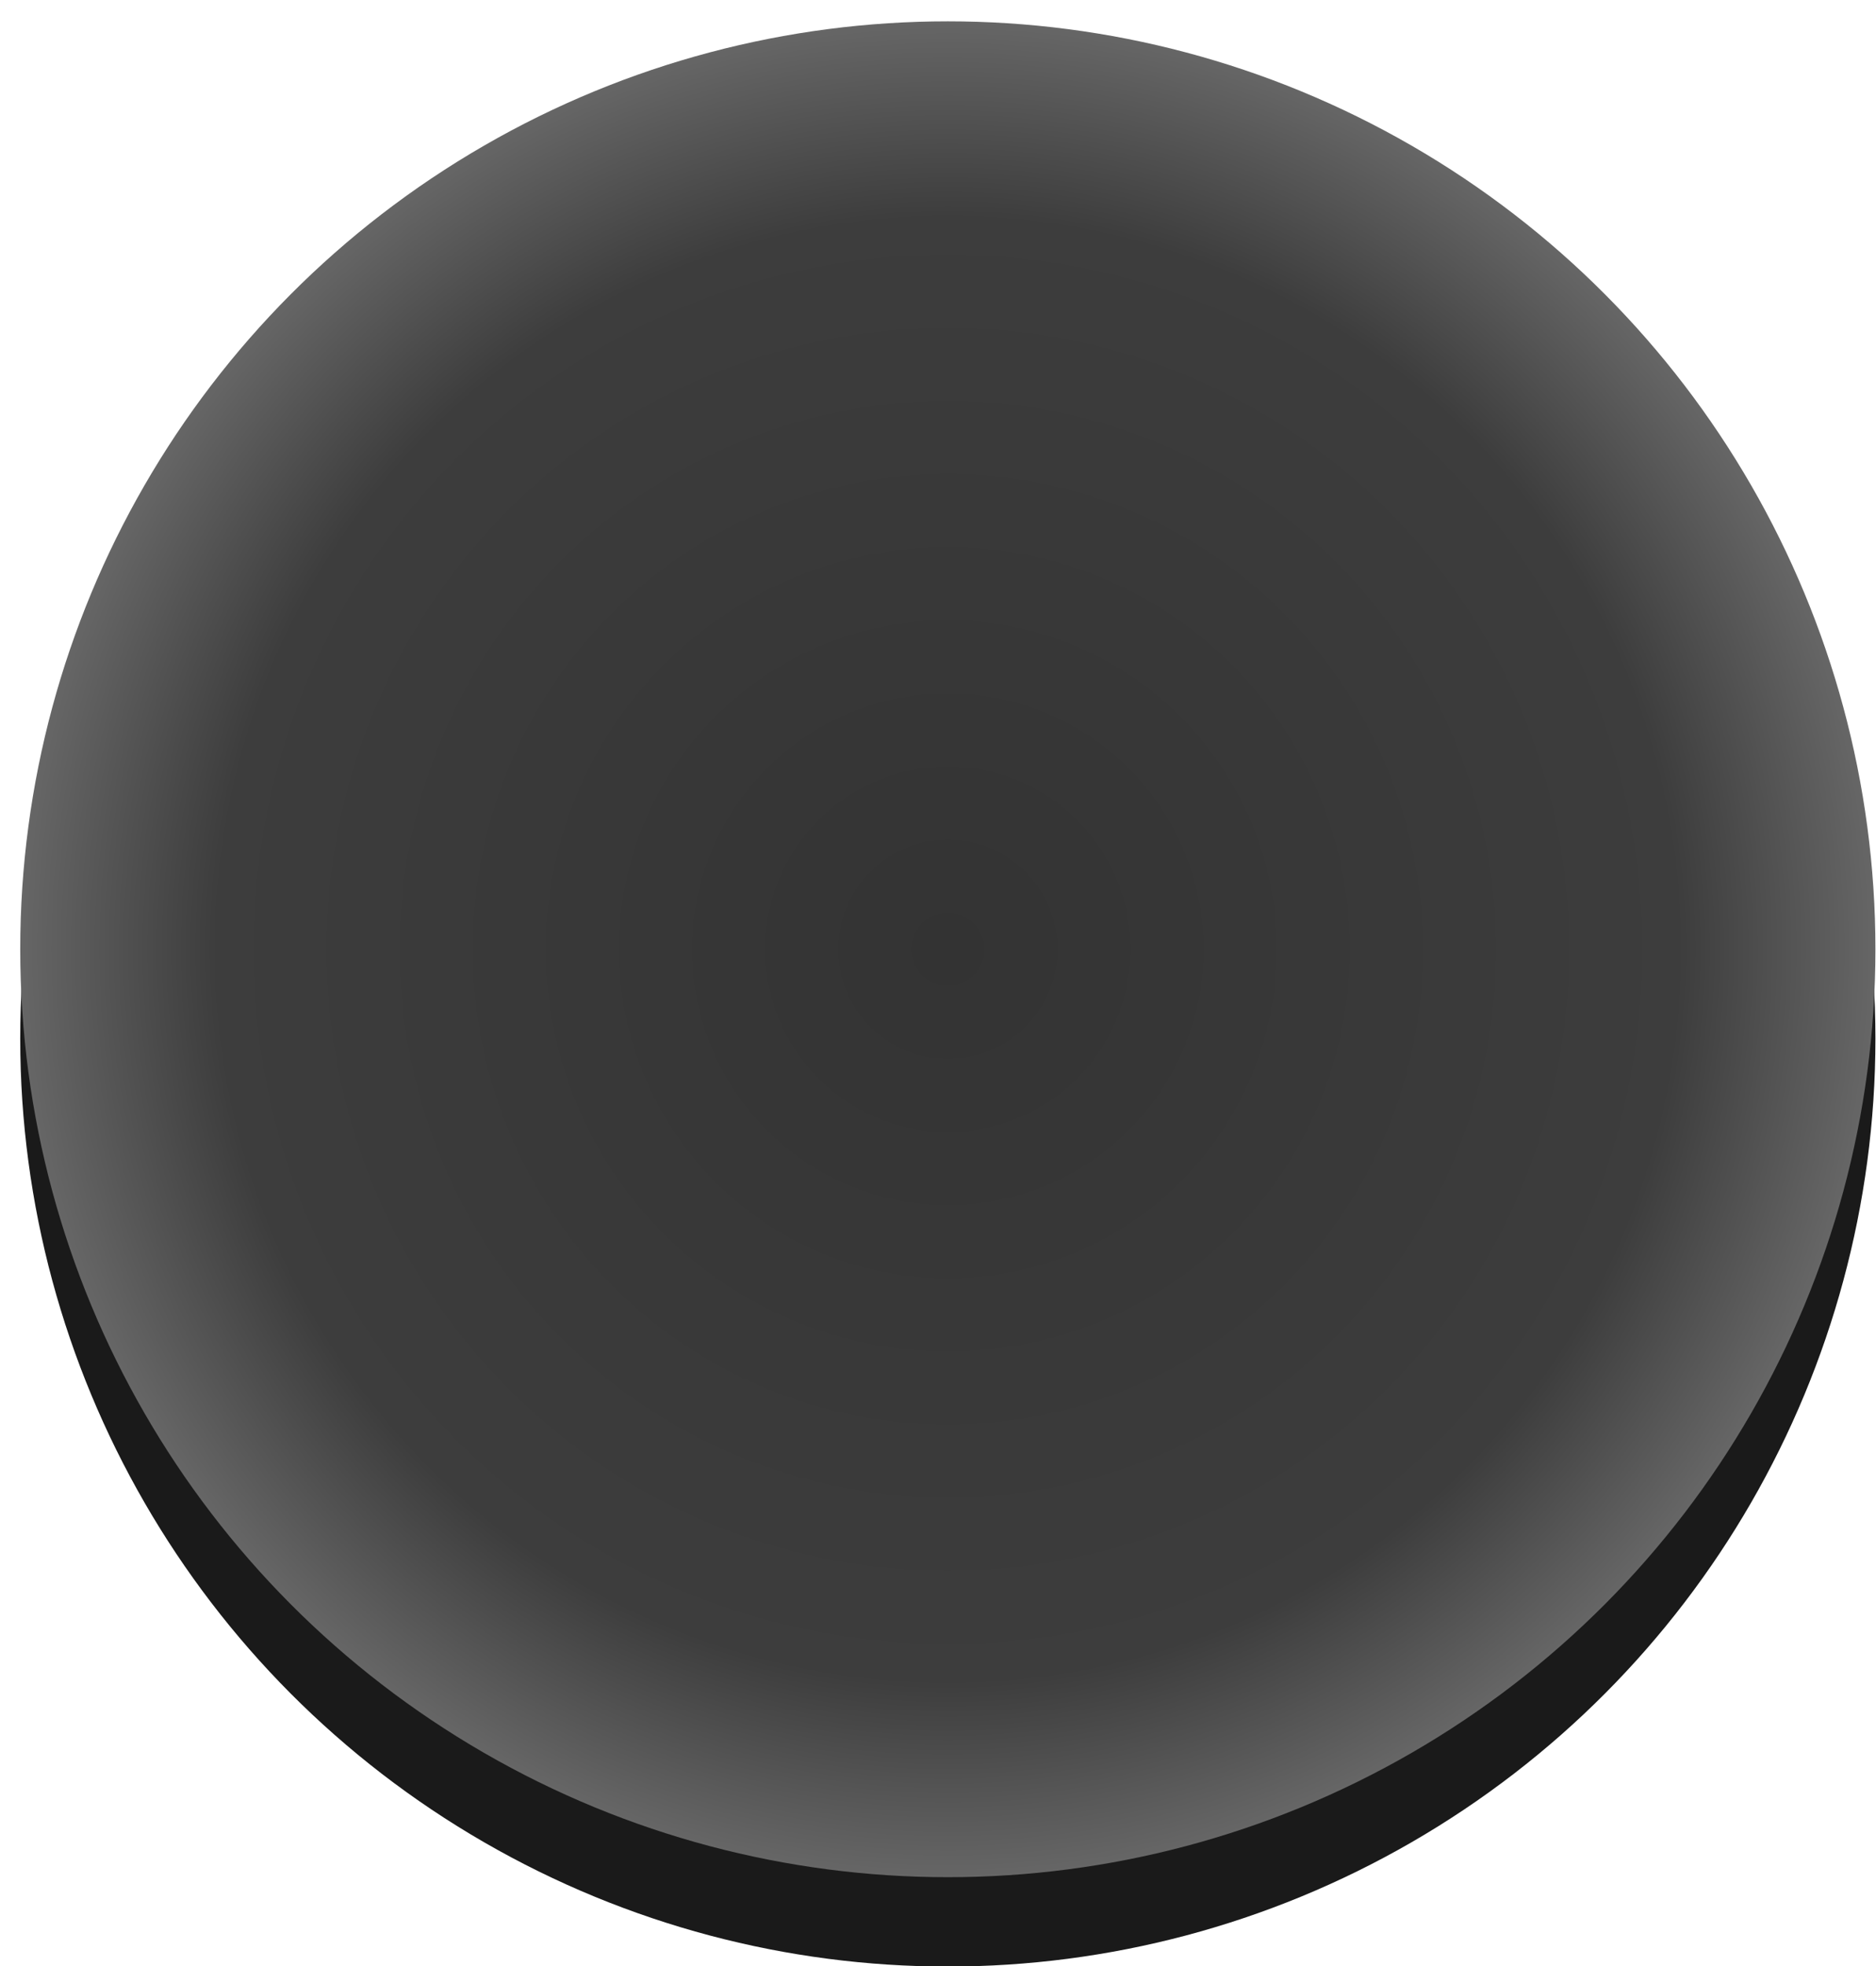 <?xml version="1.0" encoding="utf-8"?>
<!-- Generator: Adobe Illustrator 15.0.0, SVG Export Plug-In  -->
<!DOCTYPE svg PUBLIC "-//W3C//DTD SVG 1.1//EN" "http://www.w3.org/Graphics/SVG/1.1/DTD/svg11.dtd">
<svg version="1.1"
	 xmlns="http://www.w3.org/2000/svg" xmlns:xlink="http://www.w3.org/1999/xlink" xmlns:a="http://ns.adobe.com/AdobeSVGViewerExtensions/3.0/"
	 x="0px" y="0px" width="84px" height="88px" viewBox="-0.906 -0.954 84 88" enable-background="new -0.906 -0.954 84 88"
	 xml:space="preserve">
<defs>
</defs>
<circle fill="#1A1A1A" cx="41.534" cy="45.535" r="41.534"/>
<radialGradient id="SVGID_1_" cx="41.534" cy="41.535" r="41.534" gradientUnits="userSpaceOnUse">
	<stop  offset="0" style="stop-color:#333333"/>
	<stop  offset="0.788" style="stop-color:#3D3D3D"/>
	<stop  offset="1" style="stop-color:#666666"/>
</radialGradient>
<circle fill="url(#SVGID_1_)" cx="41.534" cy="41.535" r="41.534"/>
</svg>
